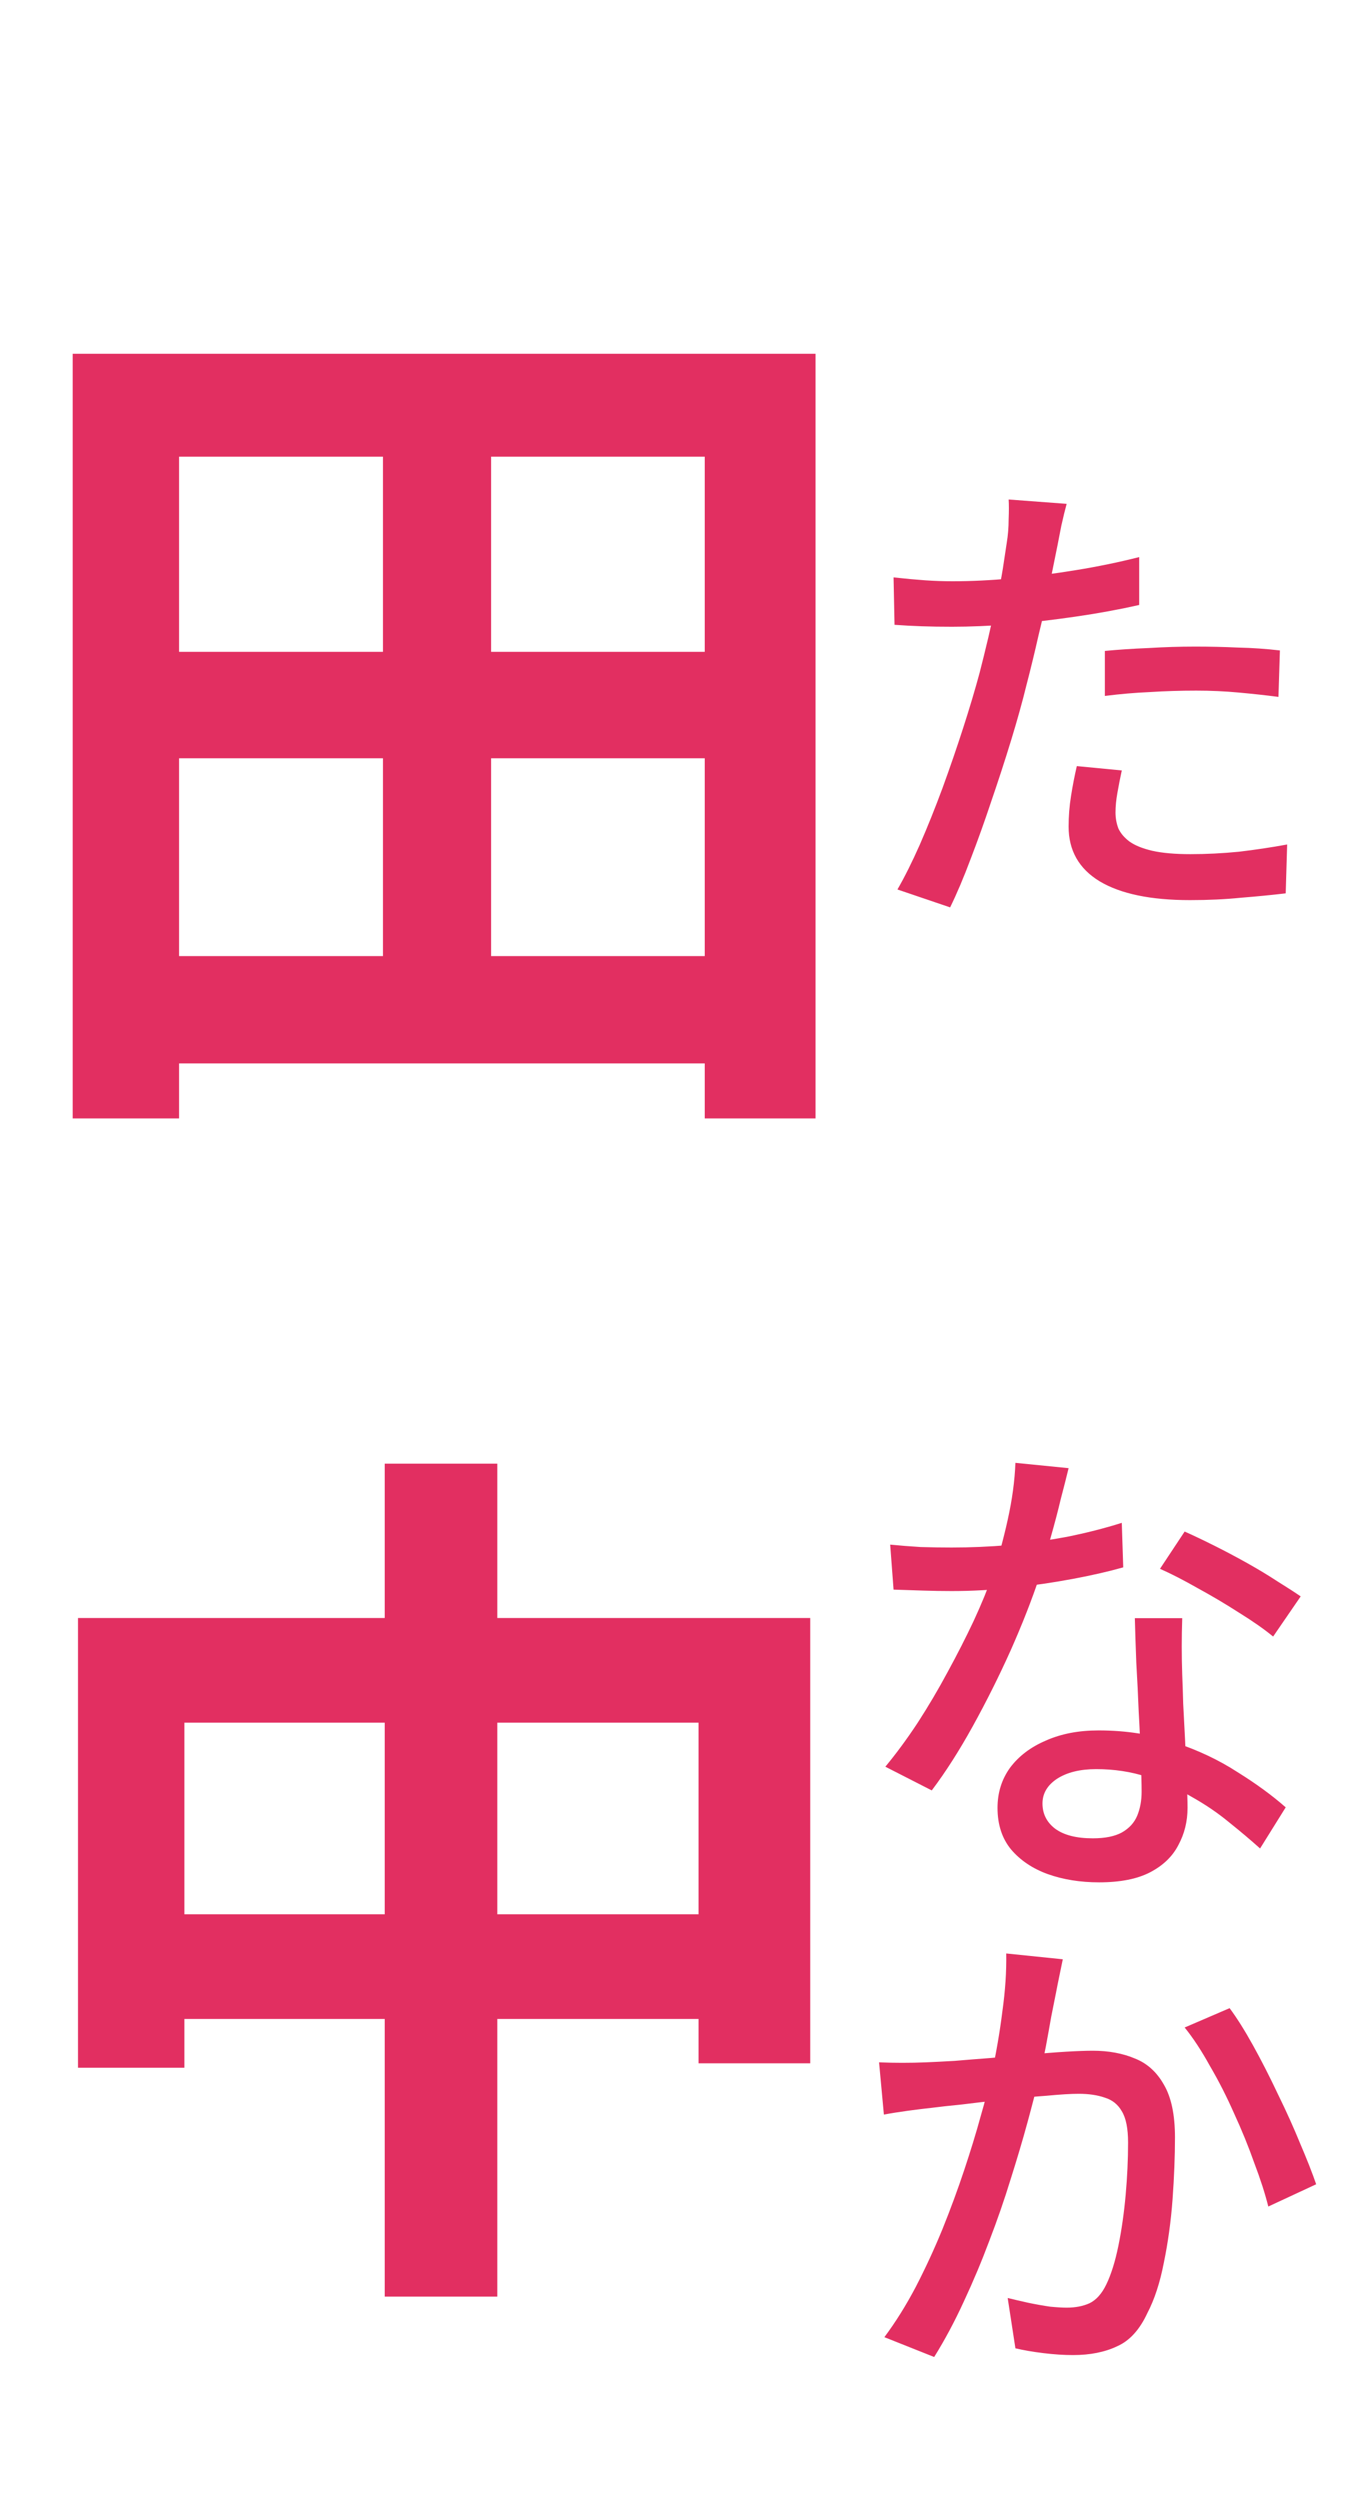 <svg width="34" height="62" viewBox="0 0 34 62" fill="none" xmlns="http://www.w3.org/2000/svg">
<path d="M3.3 23.712H18.678V26.374H3.3V23.712ZM3.3 16.166H18.788V18.806H3.3V16.166ZM1.804 8.774H20.24V27.738H17.49V11.326H4.444V27.738H1.804V8.774ZM9.504 9.962H12.188V25.098H9.504V9.962ZM1.936 40.128H20.108V51.172H17.336V42.724H4.576V51.282H1.936V40.128ZM3.3 47.476H18.876V50.072H3.3V47.476ZM9.548 36.3H12.342V56.958H9.548V36.3Z" fill="#E22F61"/>
<path d="M26.472 12.496C26.432 12.64 26.388 12.82 26.34 13.036C26.3 13.244 26.268 13.408 26.244 13.528C26.188 13.808 26.12 14.144 26.04 14.536C25.968 14.92 25.88 15.324 25.776 15.748C25.68 16.172 25.58 16.584 25.476 16.984C25.372 17.408 25.244 17.868 25.092 18.364C24.94 18.86 24.776 19.364 24.6 19.876C24.432 20.38 24.26 20.86 24.084 21.316C23.916 21.764 23.748 22.16 23.58 22.504L22.272 22.06C22.448 21.756 22.632 21.388 22.824 20.956C23.016 20.516 23.204 20.048 23.388 19.552C23.572 19.048 23.744 18.548 23.904 18.052C24.064 17.556 24.2 17.1 24.312 16.684C24.384 16.404 24.456 16.112 24.528 15.808C24.6 15.496 24.668 15.196 24.732 14.908C24.796 14.62 24.848 14.352 24.888 14.104C24.928 13.848 24.96 13.636 24.984 13.468C25.016 13.276 25.032 13.08 25.032 12.88C25.04 12.68 25.04 12.516 25.032 12.388L26.472 12.496ZM23.64 14.416C24.104 14.416 24.596 14.392 25.116 14.344C25.636 14.296 26.164 14.228 26.7 14.14C27.244 14.052 27.768 13.944 28.272 13.816V15.004C27.776 15.116 27.252 15.212 26.7 15.292C26.148 15.372 25.608 15.436 25.08 15.484C24.552 15.524 24.068 15.544 23.628 15.544C23.356 15.544 23.104 15.54 22.872 15.532C22.648 15.524 22.424 15.512 22.2 15.496L22.176 14.32C22.472 14.352 22.732 14.376 22.956 14.392C23.188 14.408 23.416 14.416 23.64 14.416ZM27.42 16.144C27.748 16.112 28.108 16.088 28.5 16.072C28.892 16.048 29.28 16.036 29.664 16.036C30.016 16.036 30.368 16.044 30.72 16.06C31.08 16.068 31.428 16.092 31.764 16.132L31.728 17.284C31.424 17.244 31.096 17.208 30.744 17.176C30.4 17.144 30.048 17.128 29.688 17.128C29.296 17.128 28.912 17.14 28.536 17.164C28.168 17.18 27.796 17.212 27.42 17.26V16.144ZM27.84 19.108C27.8 19.292 27.764 19.476 27.732 19.66C27.7 19.836 27.684 20 27.684 20.152C27.684 20.288 27.708 20.42 27.756 20.548C27.812 20.668 27.904 20.776 28.032 20.872C28.168 20.968 28.356 21.044 28.596 21.1C28.844 21.156 29.16 21.184 29.544 21.184C29.936 21.184 30.336 21.164 30.744 21.124C31.152 21.076 31.552 21.016 31.944 20.944L31.908 22.156C31.572 22.196 31.204 22.232 30.804 22.264C30.412 22.304 29.988 22.324 29.532 22.324C28.556 22.324 27.808 22.168 27.288 21.856C26.776 21.544 26.52 21.092 26.52 20.5C26.52 20.244 26.54 19.992 26.58 19.744C26.62 19.488 26.668 19.24 26.724 19L27.84 19.108Z" fill="#E22F61"/>
<path d="M22.092 38.308C22.332 38.332 22.584 38.352 22.848 38.368C23.12 38.376 23.376 38.38 23.616 38.38C24.08 38.38 24.552 38.36 25.032 38.32C25.52 38.272 26 38.204 26.472 38.116C26.952 38.02 27.408 37.904 27.84 37.768L27.876 38.872C27.508 38.976 27.088 39.072 26.616 39.16C26.144 39.248 25.652 39.32 25.14 39.376C24.628 39.432 24.12 39.46 23.616 39.46C23.392 39.46 23.156 39.456 22.908 39.448C22.66 39.44 22.416 39.432 22.176 39.424L22.092 38.308ZM26.52 36.412C26.472 36.612 26.408 36.864 26.328 37.168C26.256 37.472 26.172 37.792 26.076 38.128C25.988 38.464 25.896 38.788 25.8 39.1C25.608 39.676 25.368 40.288 25.08 40.936C24.792 41.576 24.48 42.2 24.144 42.808C23.808 43.416 23.468 43.948 23.124 44.404L21.972 43.816C22.244 43.488 22.512 43.124 22.776 42.724C23.04 42.316 23.288 41.896 23.52 41.464C23.76 41.024 23.976 40.6 24.168 40.192C24.36 39.776 24.516 39.396 24.636 39.052C24.772 38.652 24.896 38.2 25.008 37.696C25.12 37.192 25.184 36.72 25.2 36.28L26.52 36.412ZM29.34 40.132C29.332 40.38 29.328 40.616 29.328 40.84C29.328 41.064 29.332 41.296 29.34 41.536C29.348 41.72 29.356 41.96 29.364 42.256C29.38 42.544 29.396 42.852 29.412 43.18C29.428 43.508 29.44 43.82 29.448 44.116C29.464 44.412 29.472 44.652 29.472 44.836C29.472 45.172 29.396 45.48 29.244 45.76C29.1 46.04 28.868 46.264 28.548 46.432C28.228 46.6 27.804 46.684 27.276 46.684C26.812 46.684 26.388 46.616 26.004 46.48C25.628 46.344 25.324 46.14 25.092 45.868C24.868 45.596 24.756 45.252 24.756 44.836C24.756 44.46 24.86 44.128 25.068 43.84C25.284 43.552 25.58 43.328 25.956 43.168C26.332 43 26.768 42.916 27.264 42.916C27.952 42.916 28.584 43.016 29.16 43.216C29.736 43.408 30.252 43.652 30.708 43.948C31.172 44.236 31.572 44.528 31.908 44.824L31.272 45.844C31.04 45.636 30.784 45.42 30.504 45.196C30.224 44.964 29.912 44.752 29.568 44.56C29.232 44.36 28.864 44.196 28.464 44.068C28.072 43.94 27.652 43.876 27.204 43.876C26.804 43.876 26.48 43.956 26.232 44.116C25.992 44.276 25.872 44.48 25.872 44.728C25.872 44.984 25.976 45.192 26.184 45.352C26.4 45.512 26.712 45.592 27.12 45.592C27.424 45.592 27.664 45.544 27.84 45.448C28.024 45.344 28.152 45.204 28.224 45.028C28.296 44.852 28.332 44.656 28.332 44.44C28.332 44.232 28.324 43.952 28.308 43.6C28.3 43.248 28.284 42.868 28.26 42.46C28.244 42.052 28.224 41.644 28.2 41.236C28.184 40.82 28.172 40.452 28.164 40.132H29.34ZM31.596 40.588C31.372 40.404 31.092 40.208 30.756 40C30.42 39.784 30.076 39.58 29.724 39.388C29.372 39.188 29.06 39.028 28.788 38.908L29.4 37.984C29.616 38.08 29.86 38.196 30.132 38.332C30.404 38.468 30.676 38.612 30.948 38.764C31.22 38.916 31.472 39.068 31.704 39.22C31.936 39.364 32.128 39.488 32.28 39.592L31.596 40.588ZM26.376 48.592C26.352 48.712 26.324 48.848 26.292 49C26.26 49.152 26.232 49.292 26.208 49.42C26.176 49.58 26.136 49.78 26.088 50.02C26.048 50.252 26.004 50.496 25.956 50.752C25.908 51 25.856 51.24 25.8 51.472C25.72 51.808 25.62 52.196 25.5 52.636C25.38 53.076 25.24 53.548 25.08 54.052C24.928 54.548 24.752 55.056 24.552 55.576C24.36 56.088 24.148 56.592 23.916 57.088C23.692 57.576 23.448 58.032 23.184 58.456L21.948 57.964C22.228 57.588 22.488 57.172 22.728 56.716C22.968 56.252 23.188 55.776 23.388 55.288C23.588 54.792 23.768 54.304 23.928 53.824C24.088 53.344 24.224 52.9 24.336 52.492C24.456 52.076 24.548 51.72 24.612 51.424C24.724 50.912 24.812 50.4 24.876 49.888C24.948 49.376 24.98 48.896 24.972 48.448L26.376 48.592ZM30.516 49.804C30.7 50.052 30.896 50.364 31.104 50.74C31.312 51.116 31.516 51.516 31.716 51.94C31.924 52.364 32.108 52.772 32.268 53.164C32.436 53.556 32.568 53.892 32.664 54.172L31.476 54.724C31.396 54.404 31.28 54.044 31.128 53.644C30.984 53.236 30.816 52.824 30.624 52.408C30.44 51.992 30.24 51.6 30.024 51.232C29.816 50.856 29.608 50.54 29.4 50.284L30.516 49.804ZM21.816 51.148C22.016 51.156 22.208 51.16 22.392 51.16C22.584 51.16 22.78 51.156 22.98 51.148C23.172 51.14 23.408 51.128 23.688 51.112C23.968 51.088 24.268 51.064 24.588 51.04C24.916 51.008 25.24 50.98 25.56 50.956C25.888 50.924 26.188 50.9 26.46 50.884C26.732 50.868 26.952 50.86 27.12 50.86C27.512 50.86 27.86 50.924 28.164 51.052C28.468 51.172 28.708 51.388 28.884 51.7C29.068 52.012 29.16 52.448 29.16 53.008C29.16 53.48 29.14 53.992 29.1 54.544C29.06 55.088 28.988 55.612 28.884 56.116C28.788 56.612 28.652 57.028 28.476 57.364C28.284 57.78 28.032 58.056 27.72 58.192C27.416 58.336 27.052 58.408 26.628 58.408C26.404 58.408 26.16 58.392 25.896 58.36C25.632 58.328 25.4 58.288 25.2 58.24L25.008 56.992C25.168 57.032 25.34 57.072 25.524 57.112C25.716 57.152 25.896 57.184 26.064 57.208C26.232 57.224 26.368 57.232 26.472 57.232C26.688 57.232 26.876 57.196 27.036 57.124C27.204 57.044 27.344 56.888 27.456 56.656C27.576 56.408 27.676 56.088 27.756 55.696C27.836 55.304 27.896 54.884 27.936 54.436C27.976 53.988 27.996 53.556 27.996 53.14C27.996 52.788 27.944 52.528 27.84 52.36C27.744 52.192 27.604 52.08 27.42 52.024C27.236 51.96 27.02 51.928 26.772 51.928C26.58 51.928 26.316 51.944 25.98 51.976C25.652 52 25.3 52.032 24.924 52.072C24.548 52.112 24.2 52.152 23.88 52.192C23.56 52.224 23.308 52.252 23.124 52.276C22.972 52.292 22.776 52.316 22.536 52.348C22.304 52.38 22.104 52.412 21.936 52.444L21.816 51.148Z" fill="#E22F61"/>
</svg>

